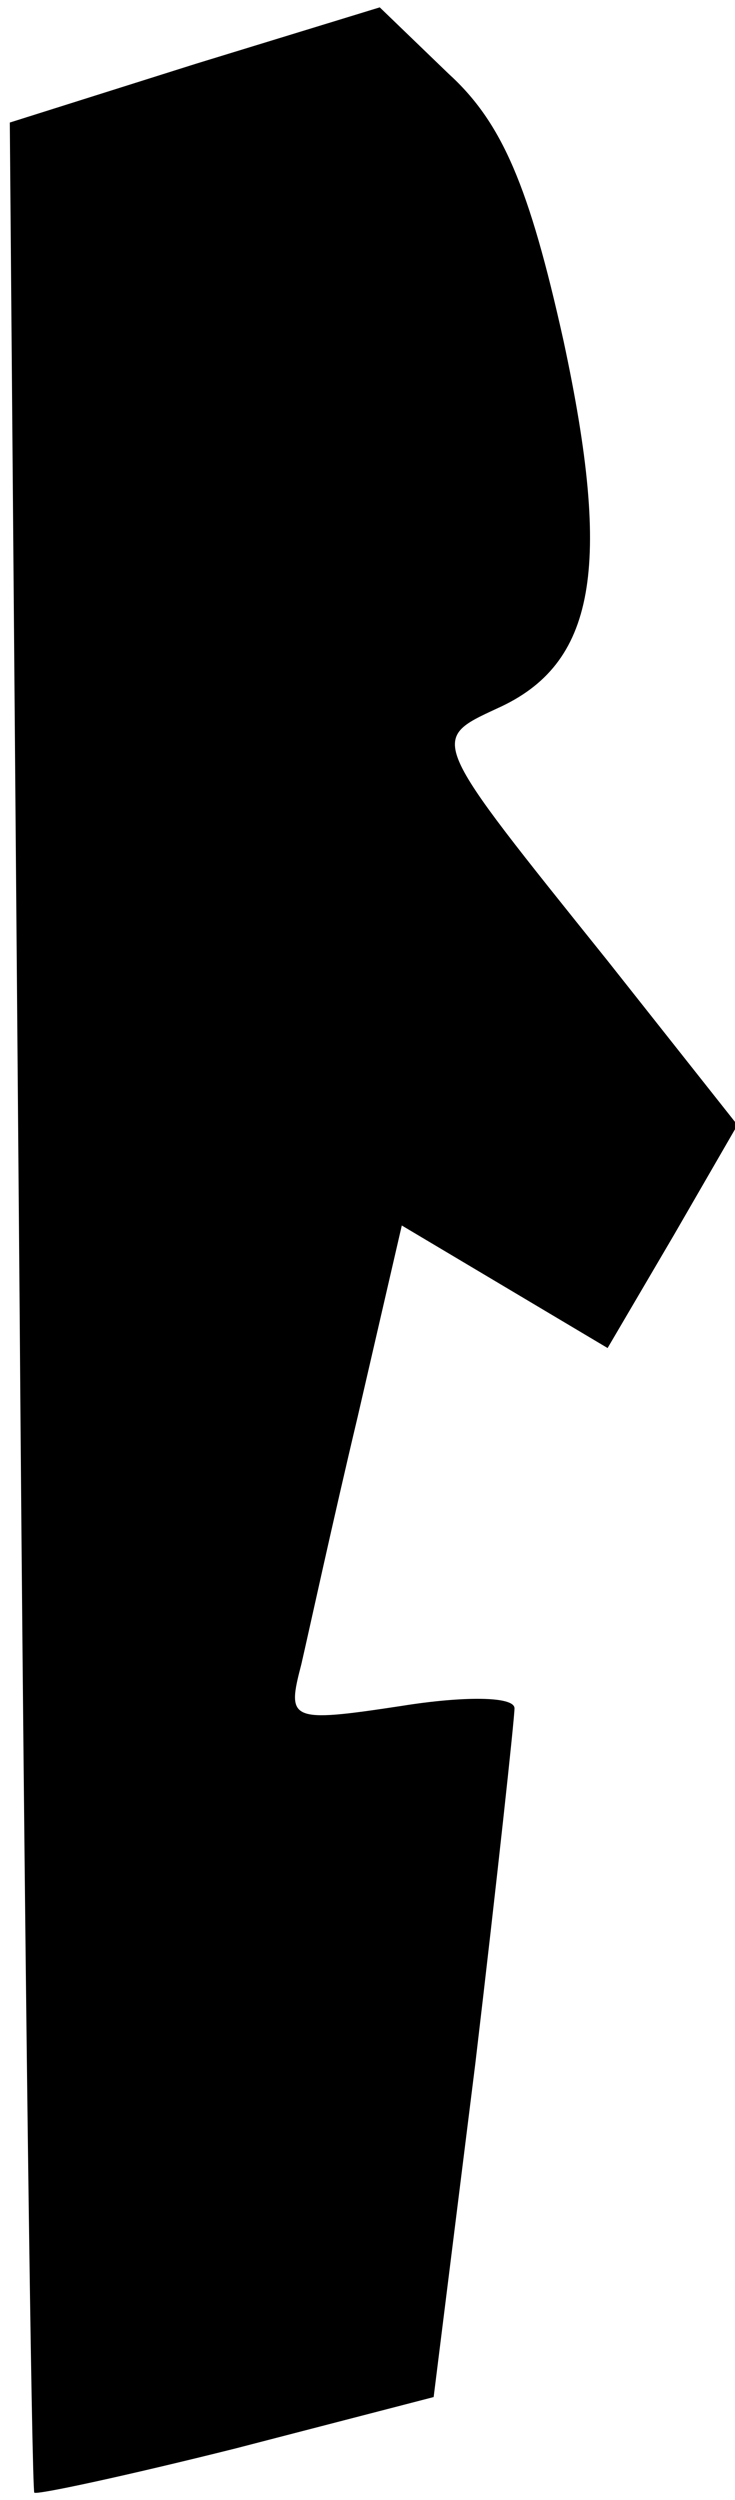<?xml version="1.0" standalone="no"?>
<!DOCTYPE svg PUBLIC "-//W3C//DTD SVG 20010904//EN"
 "http://www.w3.org/TR/2001/REC-SVG-20010904/DTD/svg10.dtd">
<svg version="1.0" xmlns="http://www.w3.org/2000/svg"
 width="30pt" height="102pt" viewBox="0 0 30 102"
 preserveAspectRatio="xMidYMid meet">
<g transform="translate(0,102) scale(0.1,-0.1)"
fill="#000000" stroke="none">
<path fill="#000000" stroke="none" d="M80 994 l-76 -24 4 -482 c2 -266 5
-484 6 -485 1 -1 38 7 82 18 l81 21 17 136 c9 76 16 141 16 145 0 5 -21 5 -46
1 -46 -7 -47 -6 -41 17 3 13 13 59 23 101 l18 78 42 -25 42 -25 27 46 26 45
-53 67 c-73 91 -73 90 -45 103 40 18 47 57 27 150 -14 63 -25 89 -47 109 l-28
27 -75 -23z"/>
</g>
</svg>
